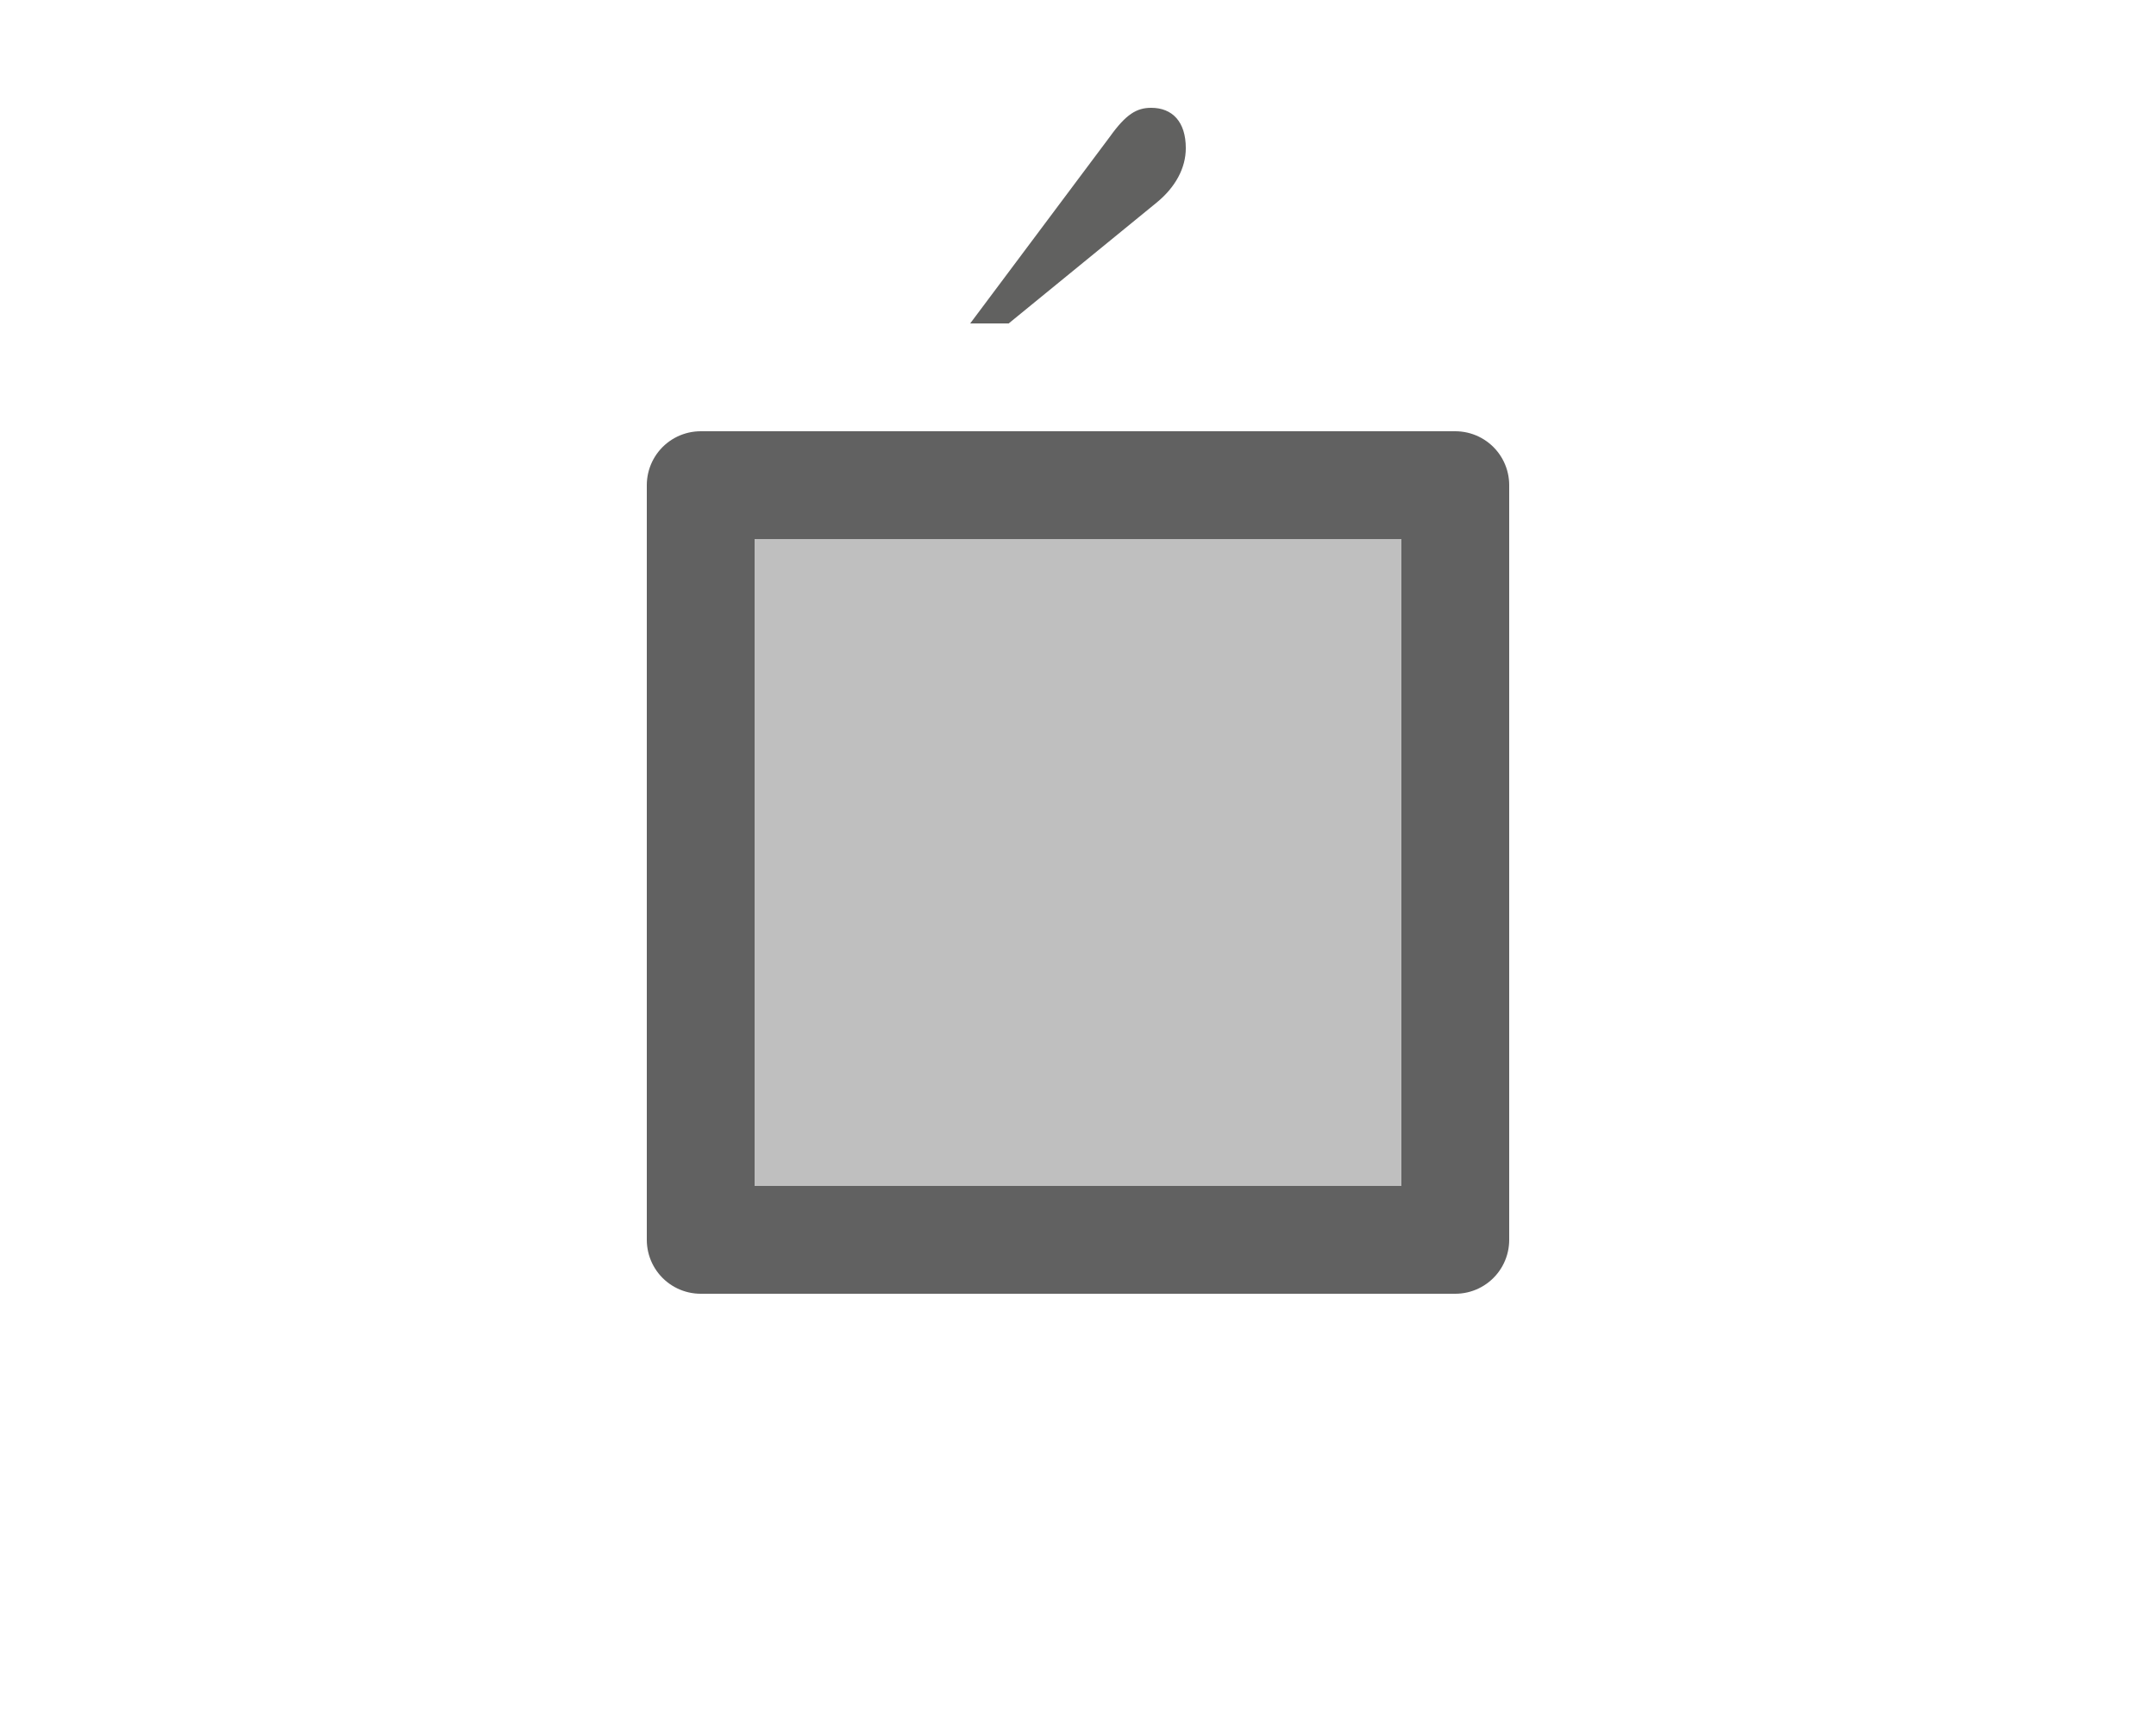 <svg width="20" height="16" viewBox="0 0 20 16" fill="none" xmlns="http://www.w3.org/2000/svg">
<path d="M6.5 4.5H13.5V11.5H6.5V4.5Z" fill="#BFBFBF" stroke="#616161" stroke-linejoin="round"/>
<path d="M9 3H9.357L10.732 1.877C10.902 1.737 11 1.561 11 1.374C11 1.129 10.875 1 10.679 1C10.545 1 10.446 1.058 10.295 1.269L9 3Z" fill="#616160"/>

</svg>
